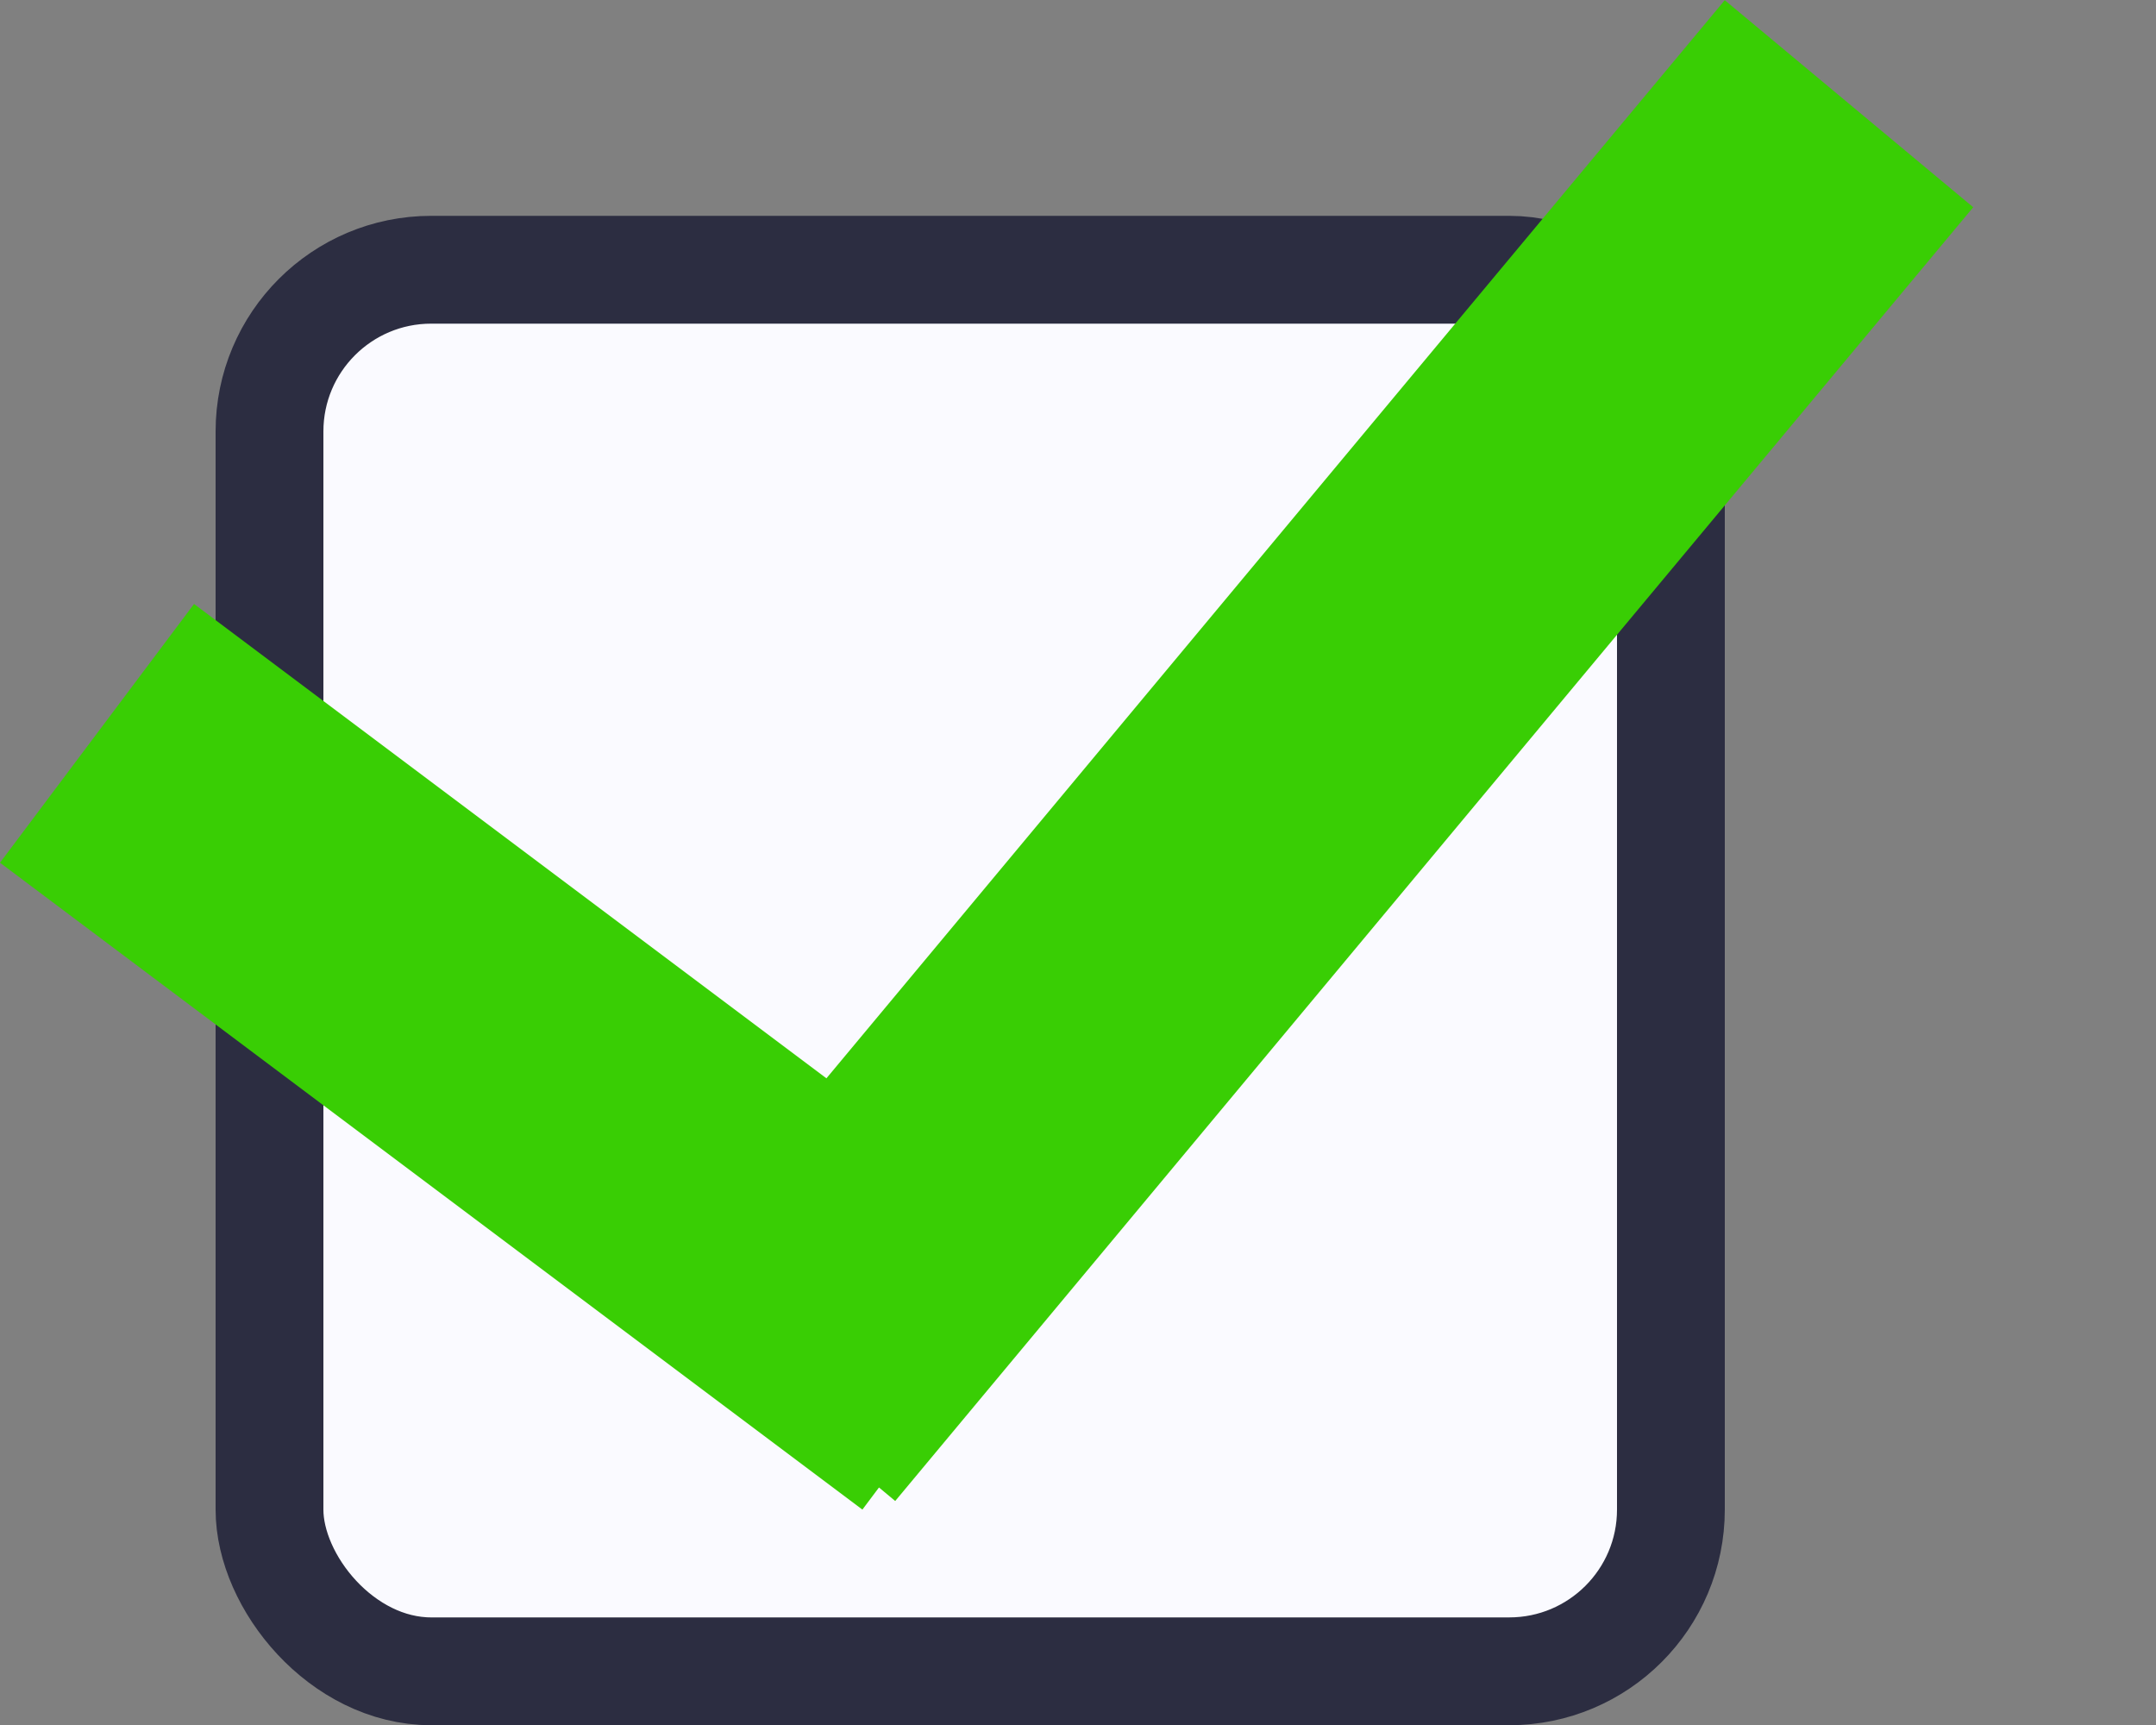 <svg width="10" height="8" viewBox="0 0 10 8" fill="none" xmlns="http://www.w3.org/2000/svg">
<rect x="0" y="0" width="10" height="8" fill="#808080" stroke="none"/>
<rect x="1.25" y="1.251" width="6.5" height="6.5" rx="0.75" fill="#FAFAFF" stroke="#2C2D41" stroke-width="0.5"/>
<line x1="0.45" y1="3.401" x2="4.45" y2="6.401" stroke="#39CE04" stroke-width="1.5"/>
<line x1="8.576" y1="0.481" x2="3.576" y2="6.481" stroke="#39CE04" stroke-width="1.5"/>
</svg>
